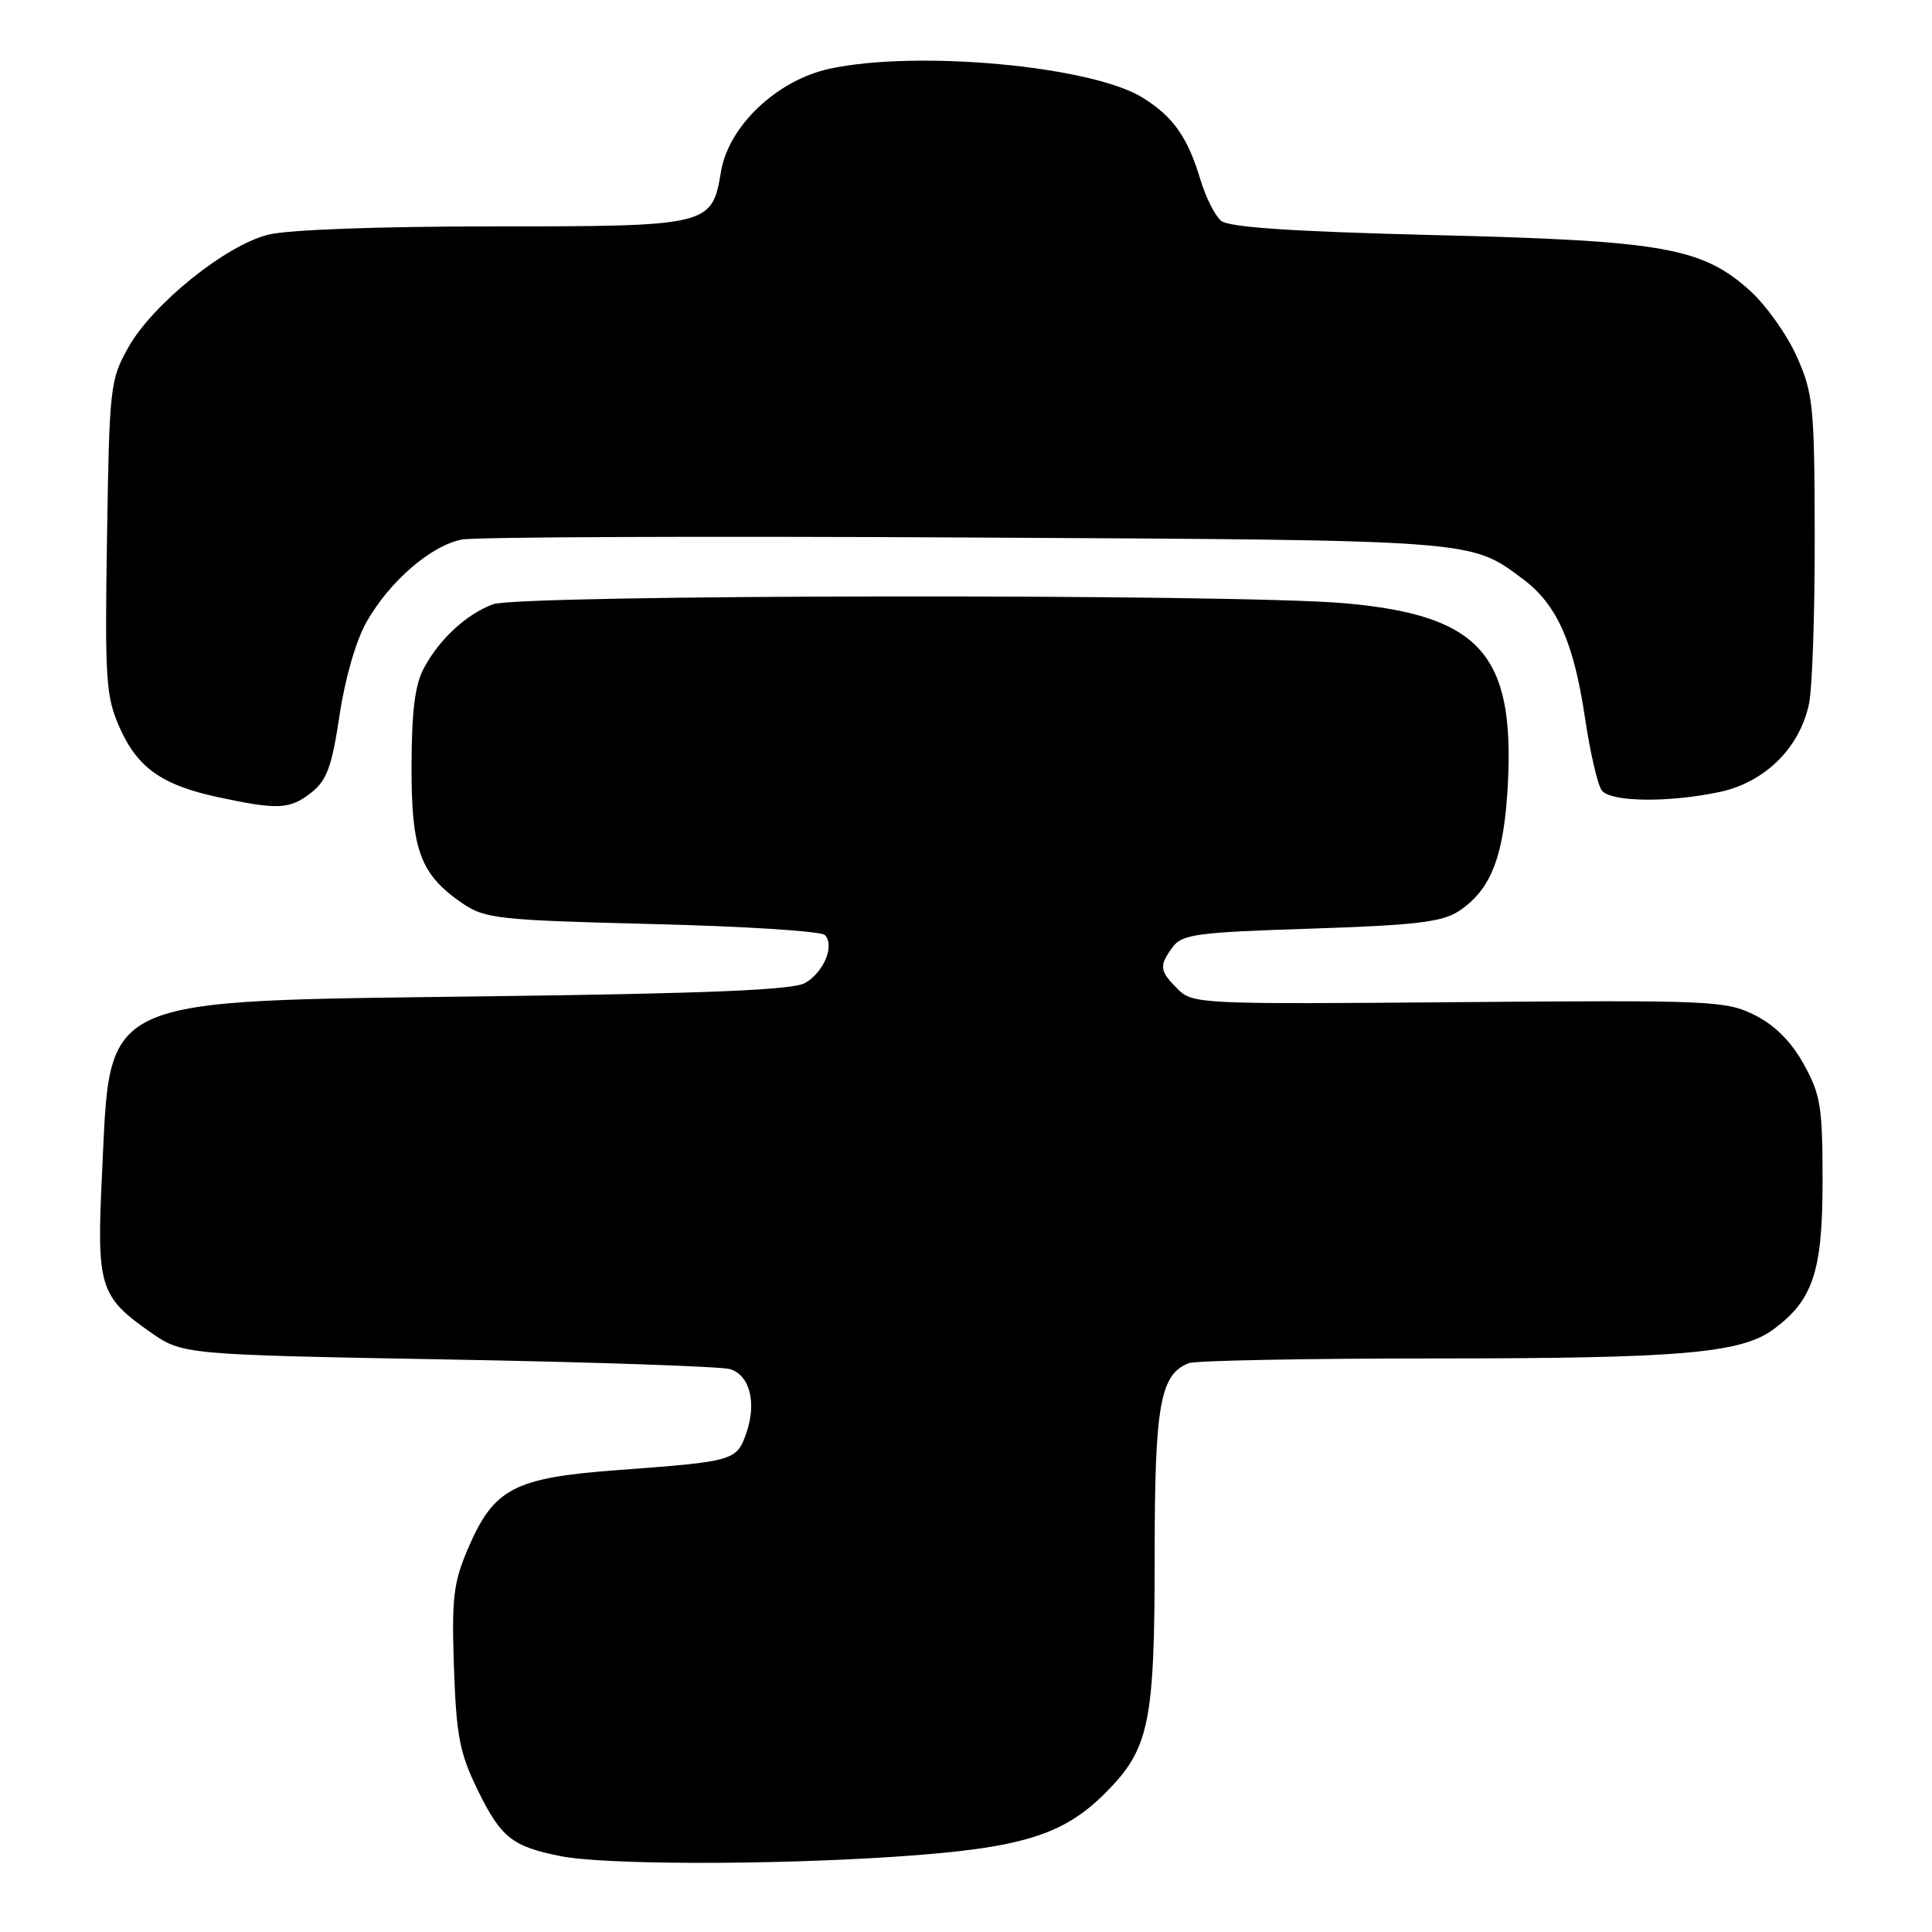 <?xml version="1.0" encoding="UTF-8" standalone="no"?>
<!DOCTYPE svg PUBLIC "-//W3C//DTD SVG 1.1//EN" "http://www.w3.org/Graphics/SVG/1.1/DTD/svg11.dtd" >
<svg xmlns="http://www.w3.org/2000/svg" xmlns:xlink="http://www.w3.org/1999/xlink" version="1.1" viewBox="0 0 256 256">
 <g >
 <path fill="currentColor"
d=" M 118.50 246.03 C 135.21 244.92 140.83 243.23 146.45 237.59 C 152.30 231.74 153.00 228.35 153.00 206.08 C 153.00 186.13 153.72 182.09 157.54 180.62 C 158.44 180.28 173.24 180.00 190.45 180.00 C 222.71 180.00 230.70 179.31 235.00 176.14 C 240.24 172.27 241.50 168.46 241.50 156.50 C 241.50 146.63 241.24 145.04 239.00 141.00 C 237.33 138.00 235.17 135.83 232.50 134.50 C 228.69 132.60 226.82 132.51 193.29 132.79 C 158.97 133.08 158.04 133.04 156.04 131.04 C 153.63 128.63 153.55 127.99 155.39 125.49 C 156.62 123.80 158.61 123.53 173.68 123.05 C 187.50 122.60 191.08 122.18 193.28 120.74 C 197.60 117.91 199.32 113.42 199.81 103.72 C 200.66 86.65 196.02 81.53 178.25 79.94 C 163.80 78.65 68.77 78.76 65.32 80.07 C 61.77 81.41 58.28 84.63 56.18 88.50 C 54.99 90.69 54.55 94.20 54.53 101.50 C 54.50 112.69 55.69 115.89 61.34 119.74 C 64.27 121.73 66.13 121.93 86.44 122.44 C 98.51 122.73 108.79 123.39 109.29 123.89 C 110.64 125.24 109.17 128.83 106.68 130.25 C 105.08 131.17 93.94 131.64 65.00 132.01 C 12.49 132.70 14.68 131.70 13.52 155.50 C 12.79 170.46 13.19 171.78 19.84 176.46 C 24.17 179.50 24.17 179.50 59.44 180.14 C 78.85 180.49 95.64 181.07 96.76 181.42 C 99.37 182.25 100.28 185.89 98.89 189.89 C 97.61 193.56 97.29 193.65 81.90 194.79 C 68.11 195.81 65.45 197.20 62.03 205.15 C 60.08 209.70 59.84 211.70 60.15 220.93 C 60.47 230.06 60.90 232.28 63.33 237.26 C 66.39 243.50 67.89 244.68 74.30 245.95 C 80.12 247.10 101.75 247.14 118.50 246.03 Z  M 41.24 105.03 C 43.31 103.40 43.97 101.60 44.99 94.78 C 45.72 89.89 47.19 84.81 48.58 82.39 C 51.66 76.98 57.16 72.25 61.23 71.49 C 63.03 71.15 93.08 71.03 128.00 71.22 C 195.91 71.58 194.76 71.50 201.76 76.70 C 206.26 80.04 208.51 85.03 210.00 95.00 C 210.69 99.67 211.71 104.06 212.25 104.75 C 213.47 106.29 221.17 106.37 227.91 104.93 C 233.86 103.65 238.47 99.10 239.70 93.27 C 240.14 91.20 240.48 81.17 240.46 71.00 C 240.43 53.83 240.26 52.12 238.09 47.26 C 236.81 44.38 234.03 40.46 231.92 38.55 C 225.56 32.80 220.43 31.89 190.05 31.15 C 171.18 30.68 162.85 30.12 161.81 29.26 C 160.99 28.58 159.76 26.14 159.07 23.83 C 157.38 18.18 155.44 15.44 151.39 12.93 C 144.61 8.74 121.58 6.61 109.96 9.10 C 102.97 10.60 96.53 16.69 95.53 22.76 C 94.34 29.92 94.03 30.00 65.22 30.00 C 50.12 30.00 38.12 30.44 35.52 31.10 C 29.86 32.53 20.22 40.30 17.00 46.04 C 14.59 50.33 14.49 51.27 14.18 71.19 C 13.88 90.05 14.03 92.28 15.83 96.36 C 18.21 101.74 21.43 104.02 28.89 105.63 C 36.83 107.33 38.40 107.26 41.24 105.03 Z "/>
</g>
</svg>
